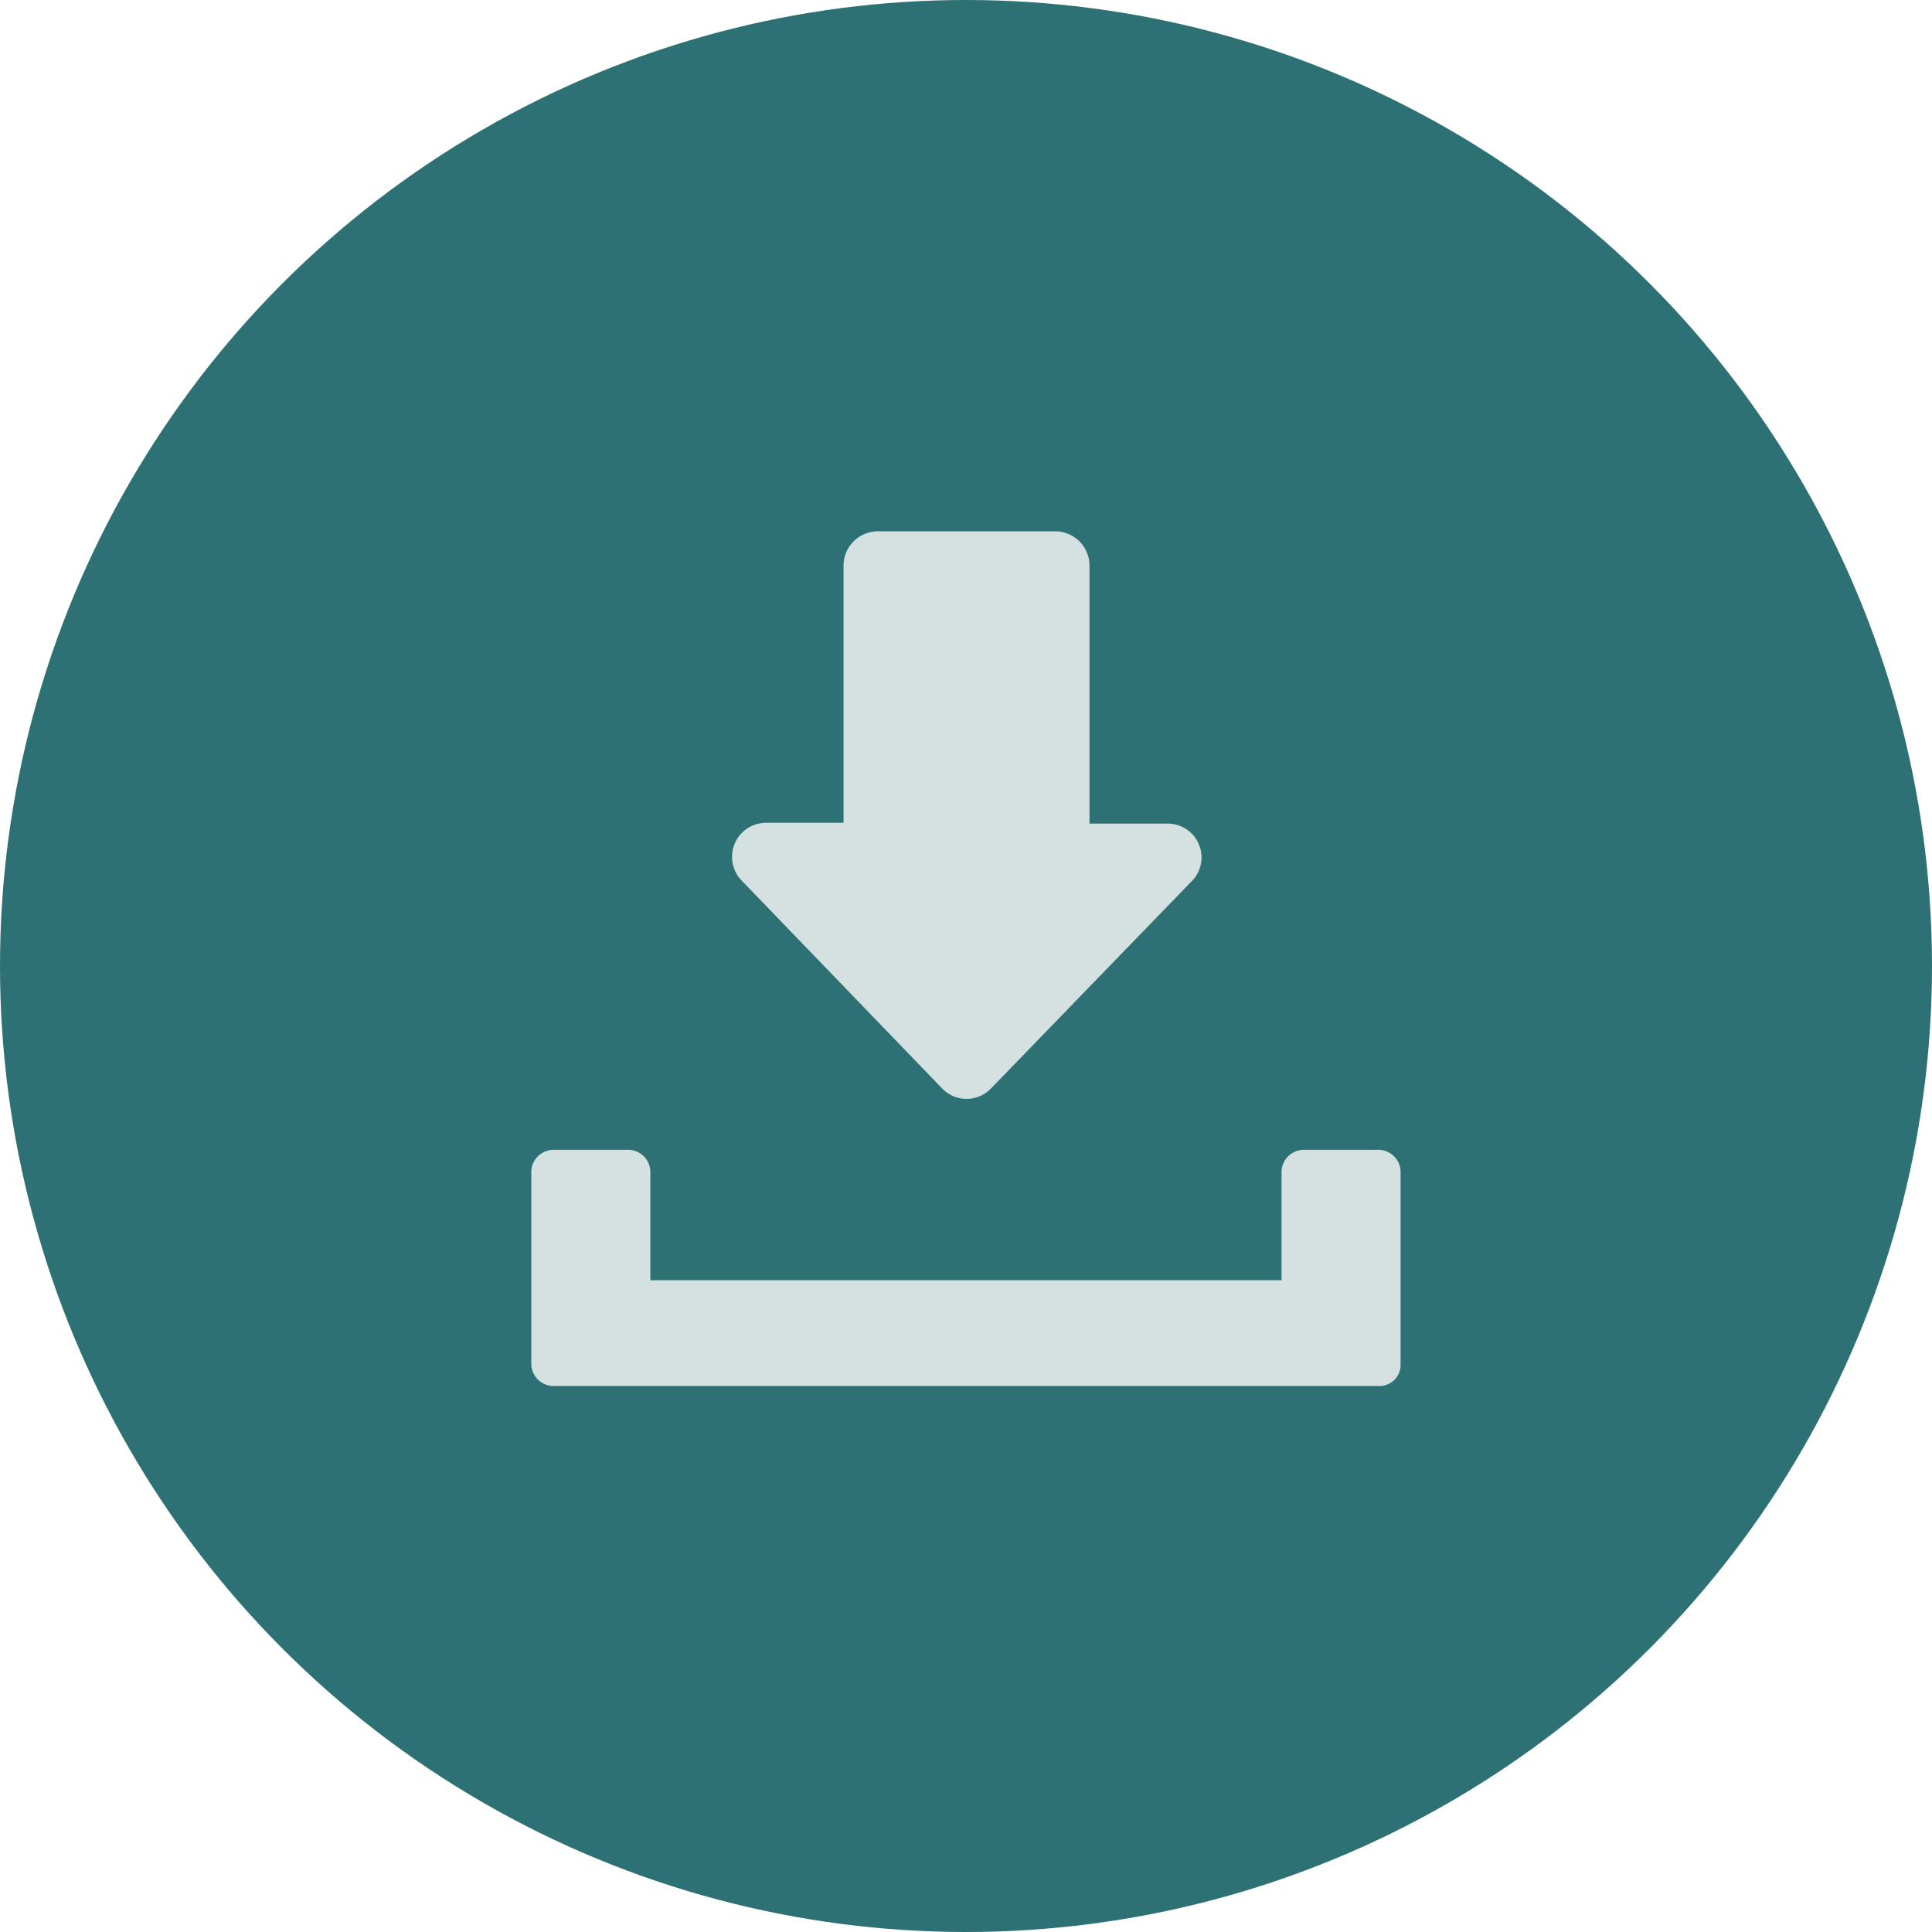 <svg xmlns="http://www.w3.org/2000/svg" width="40" height="40" viewBox="0 0 40 40">
  <g id="Group_4000" data-name="Group 4000" transform="translate(-1417 -202)">
    <circle id="Ellipse_22" data-name="Ellipse 22" cx="20" cy="20" r="20" transform="translate(1417 202)" fill="#2d7174"/>
    <g id="noun-download-5949886" transform="translate(1425.5 209.7)">
      <g id="Group_3999" data-name="Group 3999" transform="translate(2.5 3.3)">
        <g id="Group_3998" data-name="Group 3998" transform="translate(4.155 0)">
          <g id="Group_3997" data-name="Group 3997">
            <path id="Path_3067" data-name="Path 3067" d="M30.2,9.352H28.6V4.008a.712.712,0,0,0-.708-.708H24.216a.712.712,0,0,0-.708.708V9.335h-1.6a.705.705,0,0,0-.506,1.2l4.147,4.3a.7.7,0,0,0,1.012,0l4.147-4.282A.7.7,0,0,0,30.2,9.352Z" transform="translate(-21.198 -3.3)" fill="#d5e0e0"/>
          </g>
        </g>
        <path id="Path_3068" data-name="Path 3068" d="M20.025,72.489H2.993a.464.464,0,0,1-.493-.438V68.038a.465.465,0,0,1,.493-.438H4.472a.464.464,0,0,1,.493.438V70.3H18.033V68.038a.465.465,0,0,1,.493-.438h1.479a.464.464,0,0,1,.493.438v4.012A.437.437,0,0,1,20.025,72.489Z" transform="translate(-2.5 -54.794)" fill="#d5e0e0"/>
      </g>
    </g>
  </g>
</svg>
